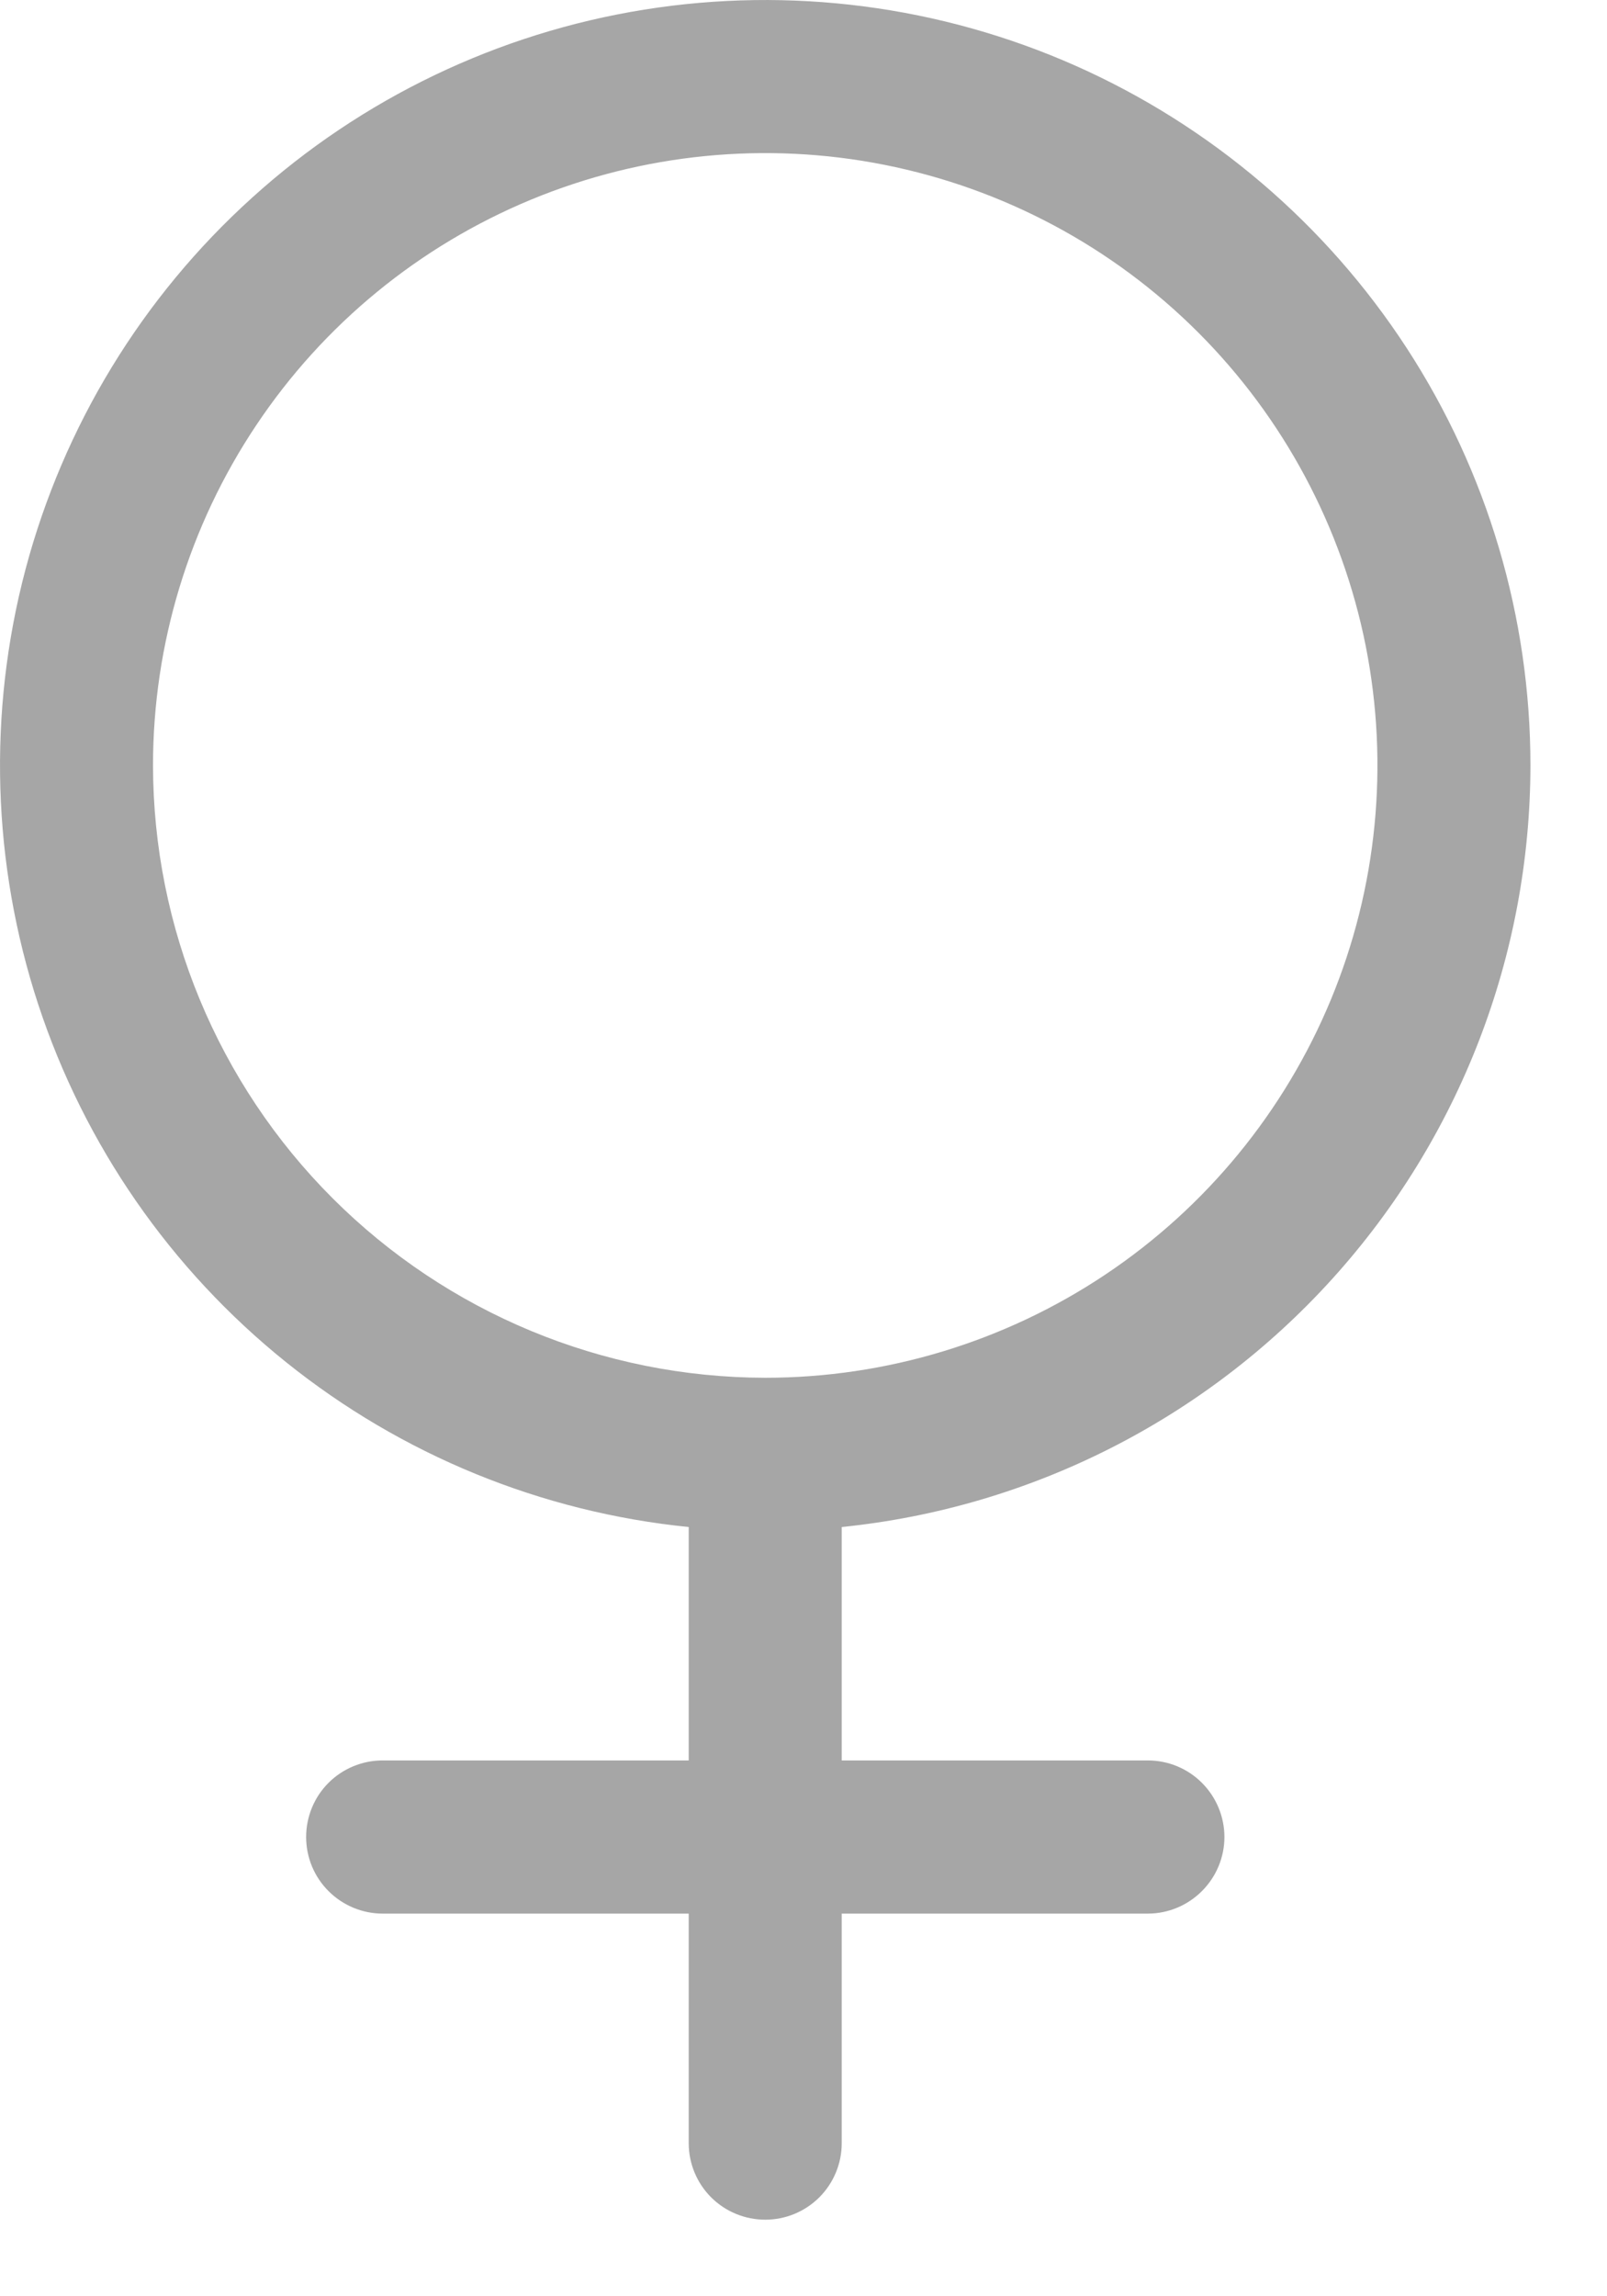<svg width="14" height="20" viewBox="0 0 14 20" fill="none" xmlns="http://www.w3.org/2000/svg">
<path d="M13.333 6.667C13.333 5.376 12.959 4.114 12.256 3.033C11.552 1.951 10.55 1.097 9.371 0.573C8.192 0.05 6.886 -0.12 5.612 0.084C4.339 0.288 3.151 0.857 2.195 1.723C1.238 2.588 0.553 3.712 0.222 4.96C-0.108 6.207 -0.069 7.523 0.333 8.748C0.736 9.974 1.486 11.056 2.492 11.864C3.498 12.672 4.716 13.171 6 13.3V15.333H3.333C3.157 15.333 2.987 15.403 2.862 15.528C2.737 15.653 2.667 15.823 2.667 16C2.667 16.177 2.737 16.346 2.862 16.471C2.987 16.596 3.157 16.667 3.333 16.667H6V18.667C6 18.843 6.07 19.013 6.195 19.138C6.32 19.263 6.49 19.333 6.667 19.333C6.843 19.333 7.013 19.263 7.138 19.138C7.263 19.013 7.333 18.843 7.333 18.667V16.667H10C10.177 16.667 10.346 16.596 10.471 16.471C10.596 16.346 10.667 16.177 10.667 16C10.667 15.823 10.596 15.653 10.471 15.528C10.346 15.403 10.177 15.333 10 15.333H7.333V13.3C8.977 13.133 10.5 12.362 11.608 11.137C12.717 9.911 13.331 8.319 13.333 6.667ZM1.333 6.667C1.333 5.612 1.646 4.581 2.232 3.704C2.818 2.826 3.651 2.143 4.626 1.739C5.6 1.336 6.673 1.23 7.707 1.436C8.742 1.642 9.692 2.149 10.438 2.895C11.184 3.641 11.692 4.592 11.898 5.626C12.103 6.661 11.998 7.733 11.594 8.708C11.19 9.682 10.507 10.515 9.63 11.101C8.753 11.687 7.721 12 6.667 12C5.253 11.998 3.897 11.436 2.897 10.436C1.897 9.436 1.335 8.081 1.333 6.667Z" fill="black" fill-opacity="0.35"/>
</svg>
